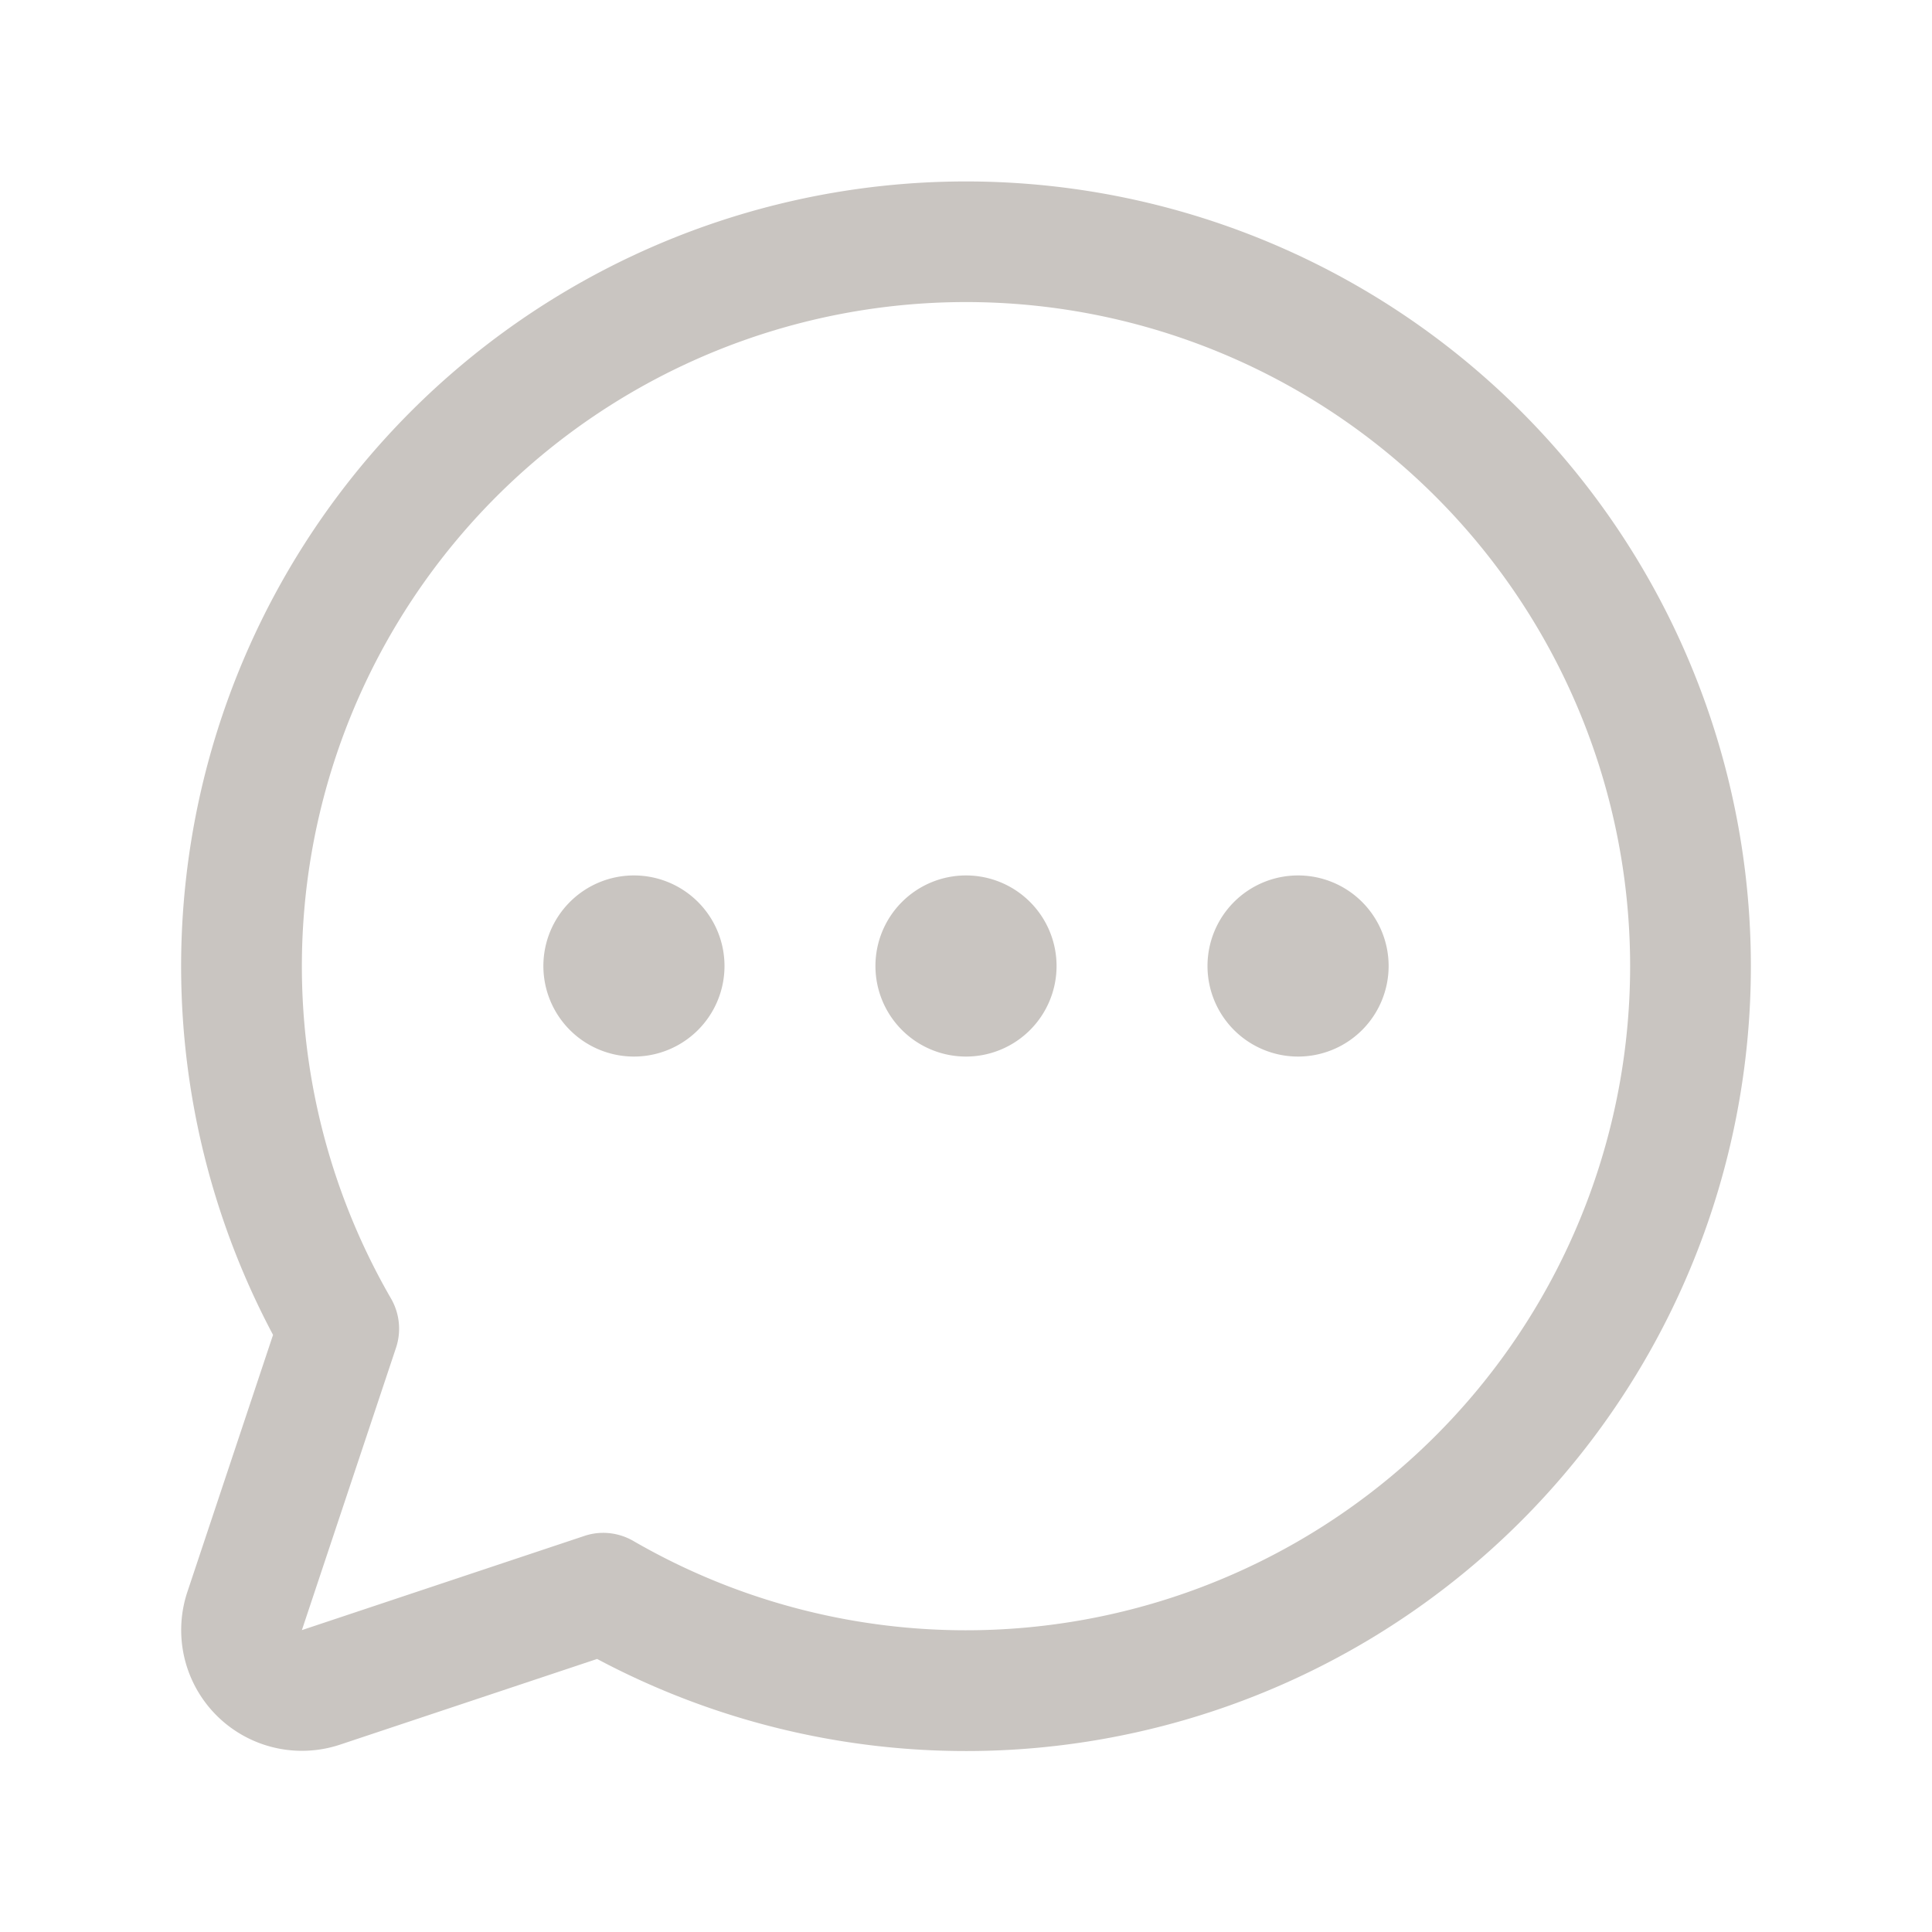 <svg xmlns="http://www.w3.org/2000/svg" width="20" height="20" fill="#c9c5c1" viewBox="0 0 256 256"><path d="M140,128a12,12,0,1,1-12-12A12,12,0,0,1,140,128ZM84,116a12,12,0,1,0,12,12A12,12,0,0,0,84,116Zm88,0a12,12,0,1,0,12,12A12,12,0,0,0,172,116Zm60,12A104,104,0,0,1,79.12,219.82L45.07,231.17a16,16,0,0,1-20.24-20.24l11.35-34.05A104,104,0,1,1,232,128Zm-16,0A88,88,0,1,0,51.81,172.06a8,8,0,0,1,.66,6.54L40,216,77.4,203.53a7.85,7.85,0,0,1,2.53-.42,8,8,0,0,1,4,1.08A88,88,0,0,0,216,128Z"></path></svg>